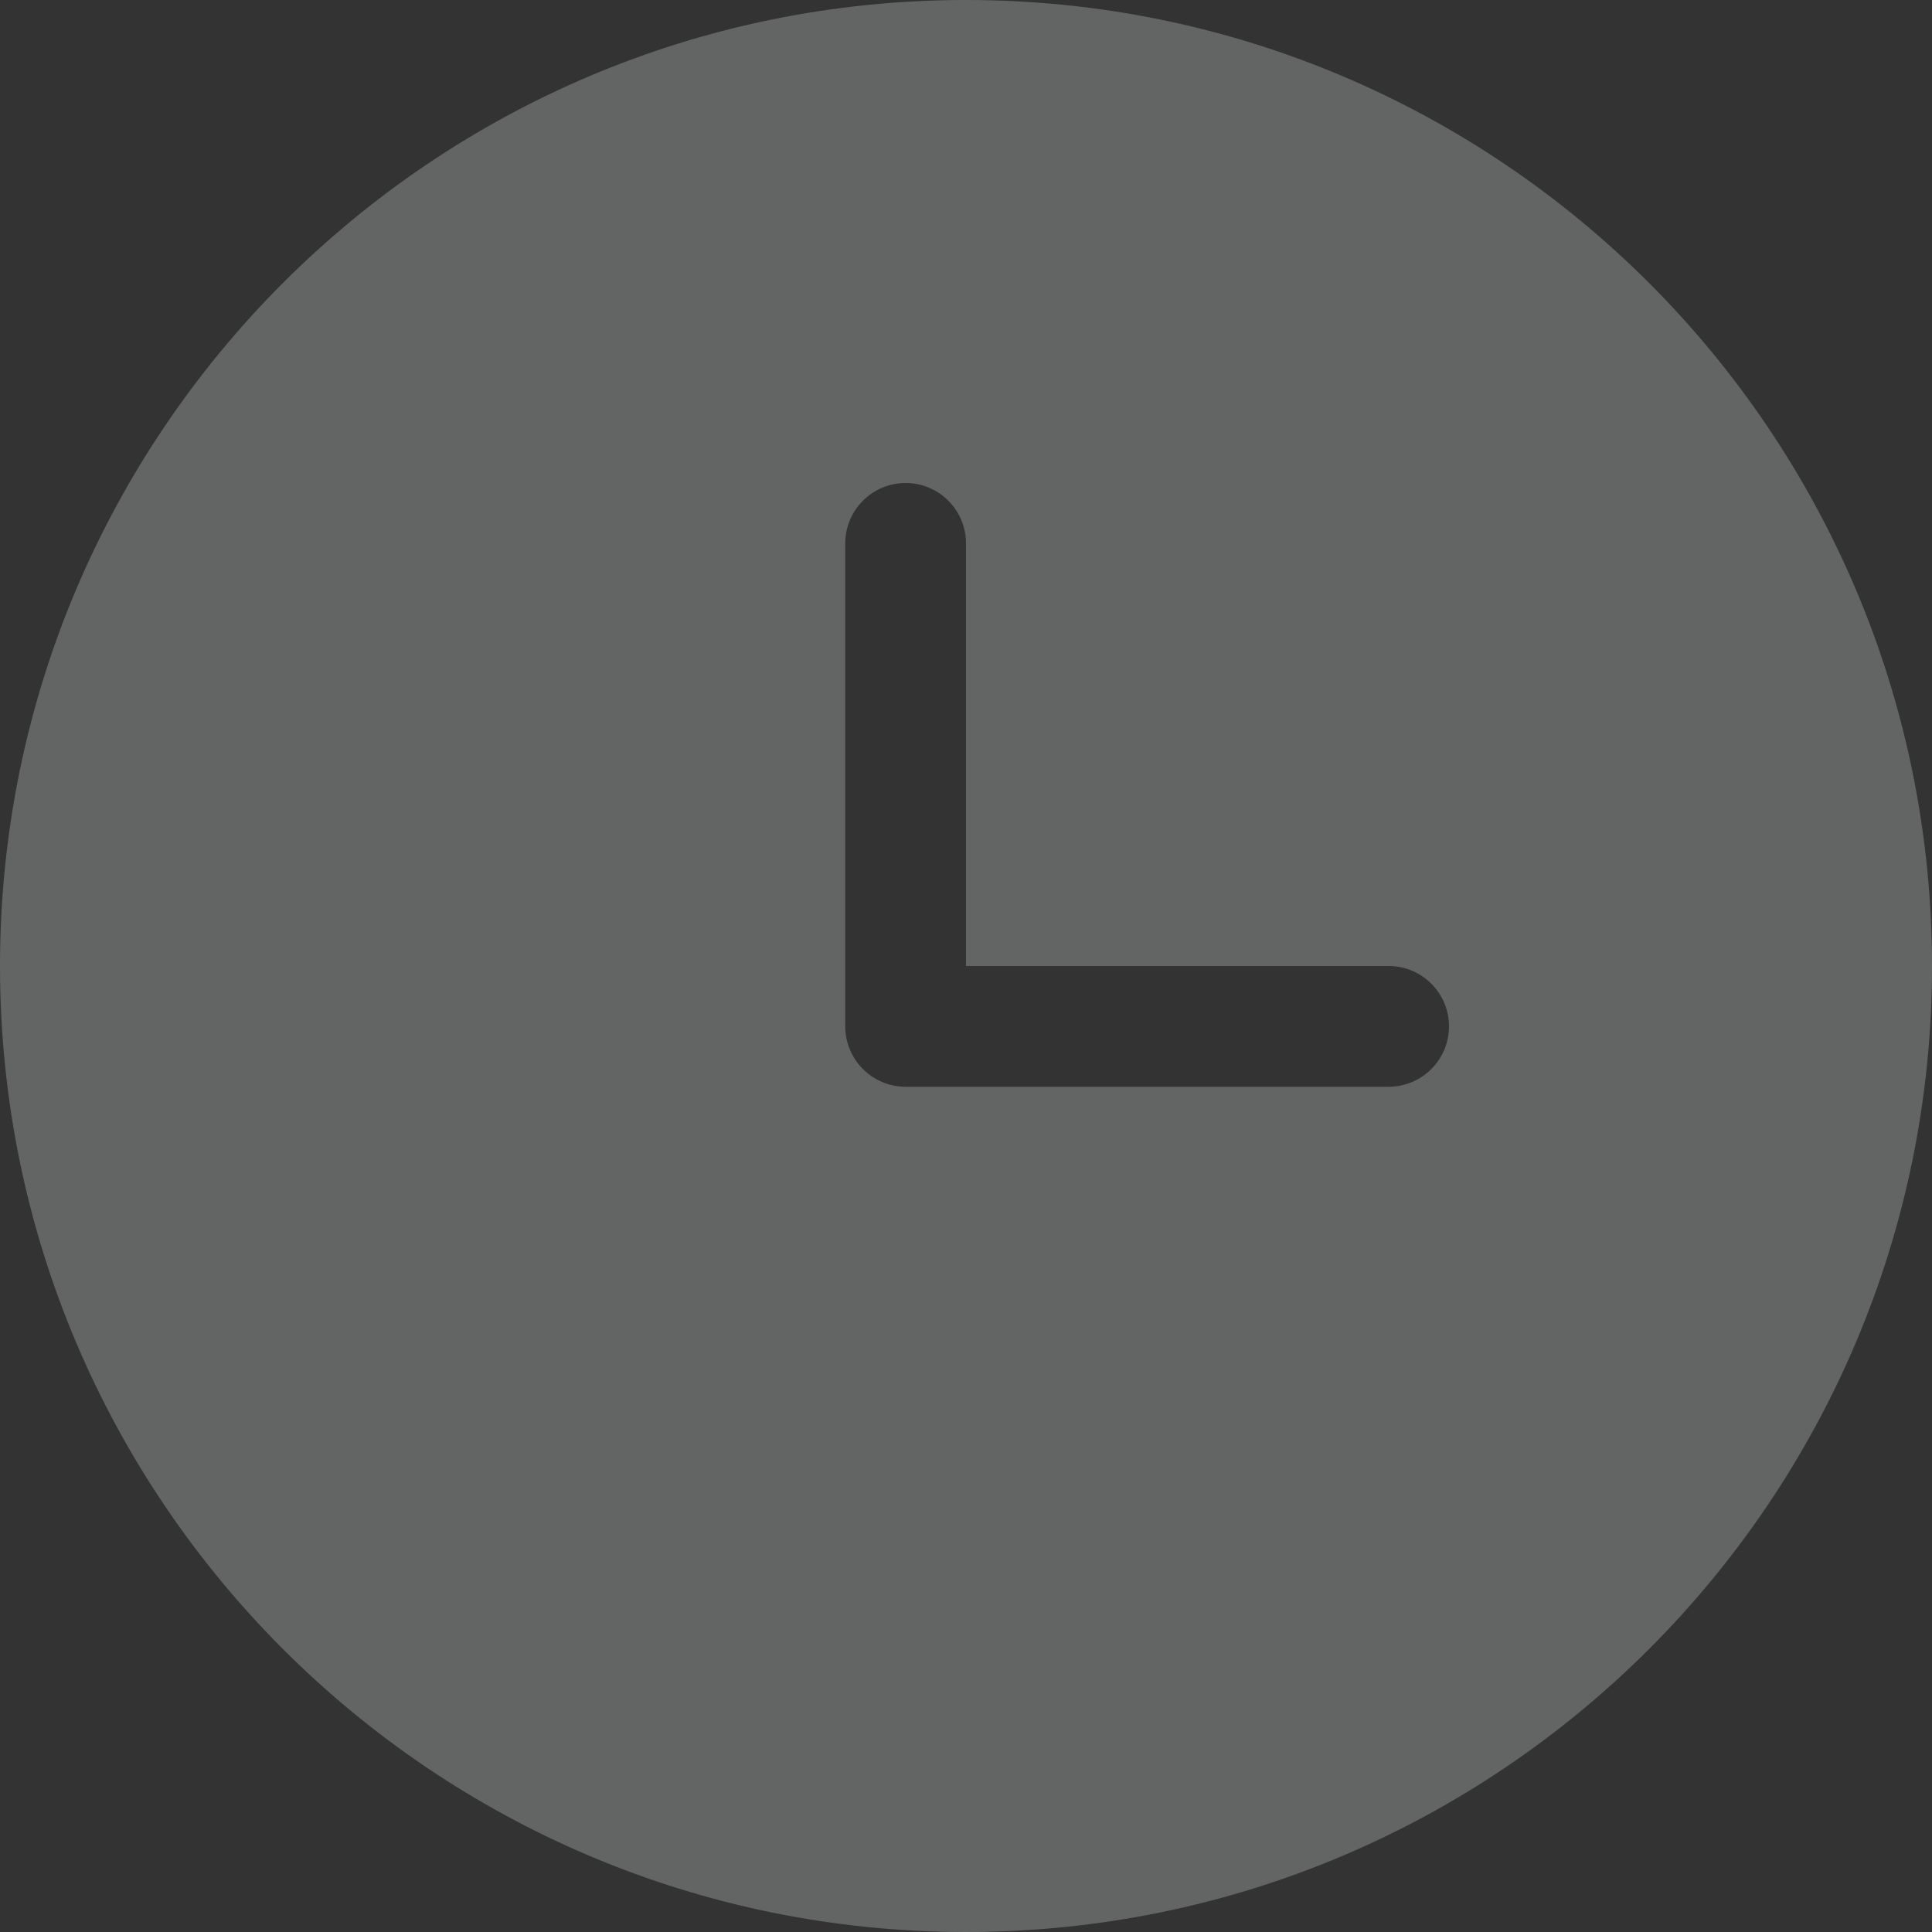 <svg width="16" height="16" viewBox="0 0 16 16" fill="none" xmlns="http://www.w3.org/2000/svg">
<rect x="0" y="0" width="16" height="16" fill="#333333" stroke="none"/>
<path fill-rule="evenodd" clip-rule="evenodd" d="M8 16C12.418 16 16 12.418 16 8C16 3.582 12.418 0 8 0C3.582 0 0 3.582 0 8C0 12.418 3.582 16 8 16ZM7.5 9C7.224 9 7 8.776 7 8.5V4.5C7 4.224 7.224 4 7.5 4C7.776 4 8 4.224 8 4.5V8H11.5C11.776 8 12 8.224 12 8.5C12 8.776 11.776 9 11.5 9H7.5Z" fill="#F7F8F8" fill-opacity="0.25"/>
</svg>
